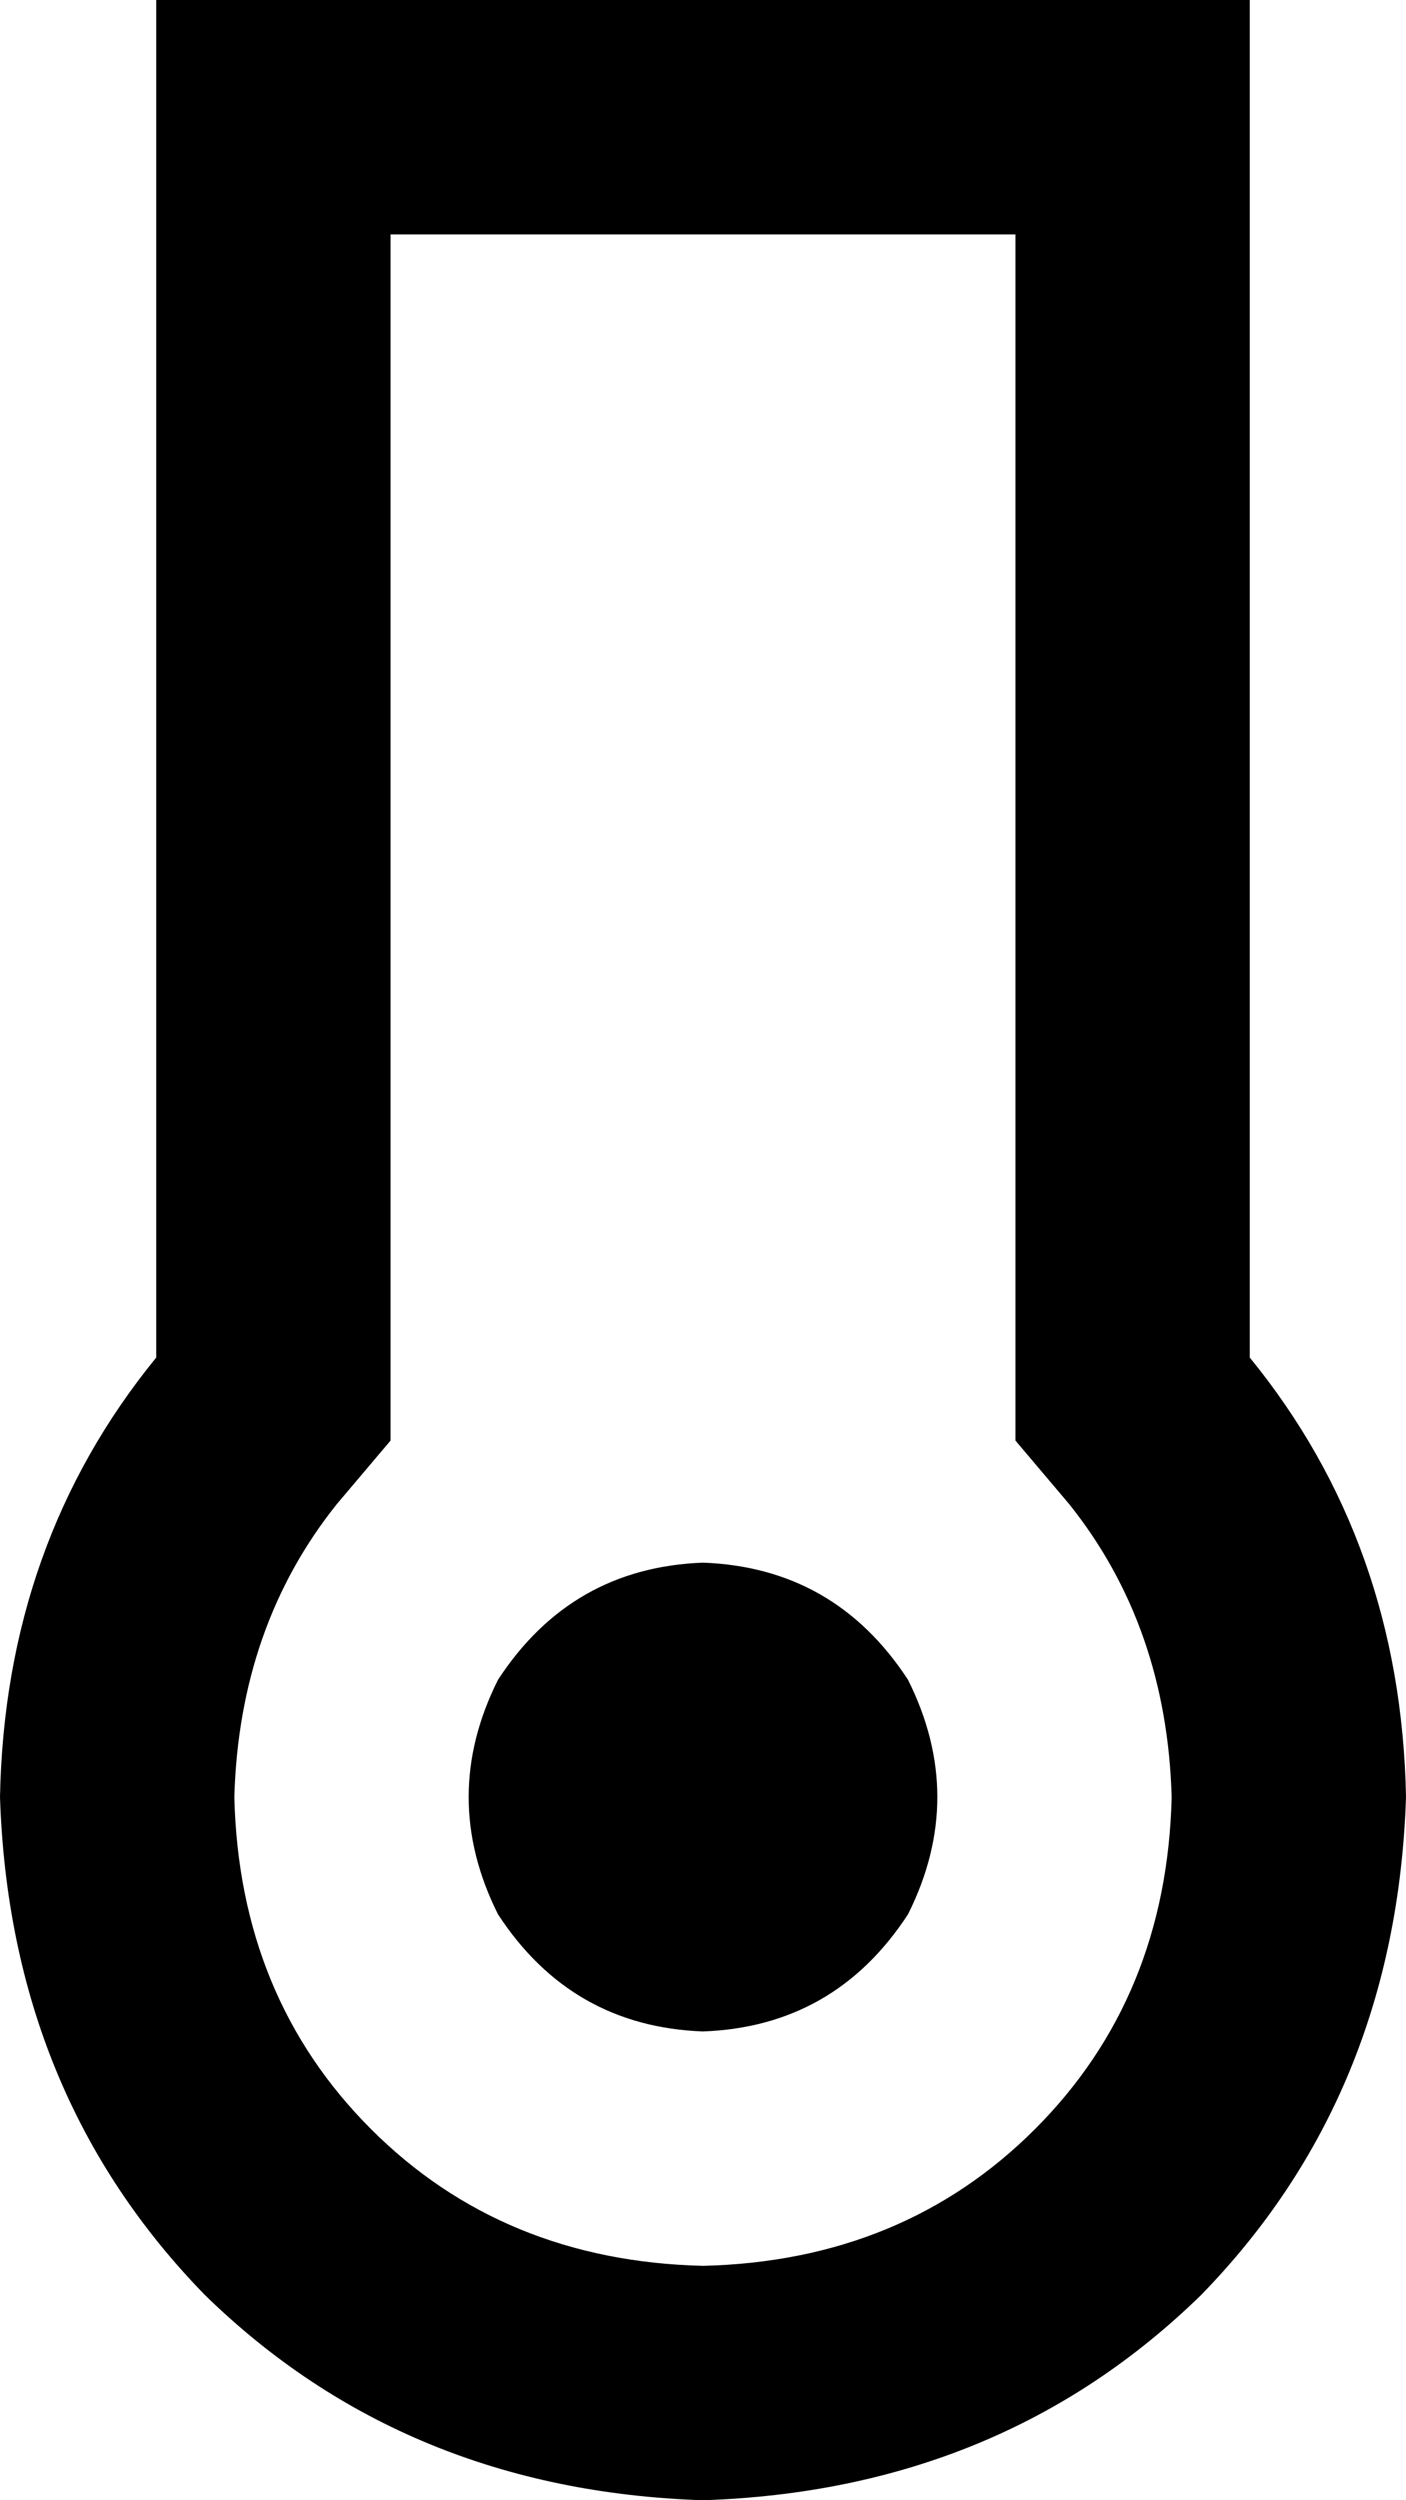 <svg xmlns="http://www.w3.org/2000/svg" viewBox="0 0 288 512">
    <path d="M 69 308 L 80 295 L 80 278 L 80 48 L 208 48 L 208 278 L 208 295 L 219 308 Q 239 333 240 368 Q 239 409 212 436 Q 185 463 144 464 Q 103 463 76 436 Q 49 409 48 368 Q 49 333 69 308 L 69 308 Z M 256 0 L 208 0 L 80 0 L 32 0 L 32 48 L 32 278 Q 1 316 0 368 Q 2 429 42 470 Q 83 510 144 512 Q 205 510 246 470 Q 286 429 288 368 Q 287 316 256 278 L 256 48 L 256 0 L 256 0 Z M 144 416 Q 171 415 186 392 Q 198 368 186 344 Q 171 321 144 320 Q 117 321 102 344 Q 90 368 102 392 Q 117 415 144 416 L 144 416 Z"/>
</svg>
